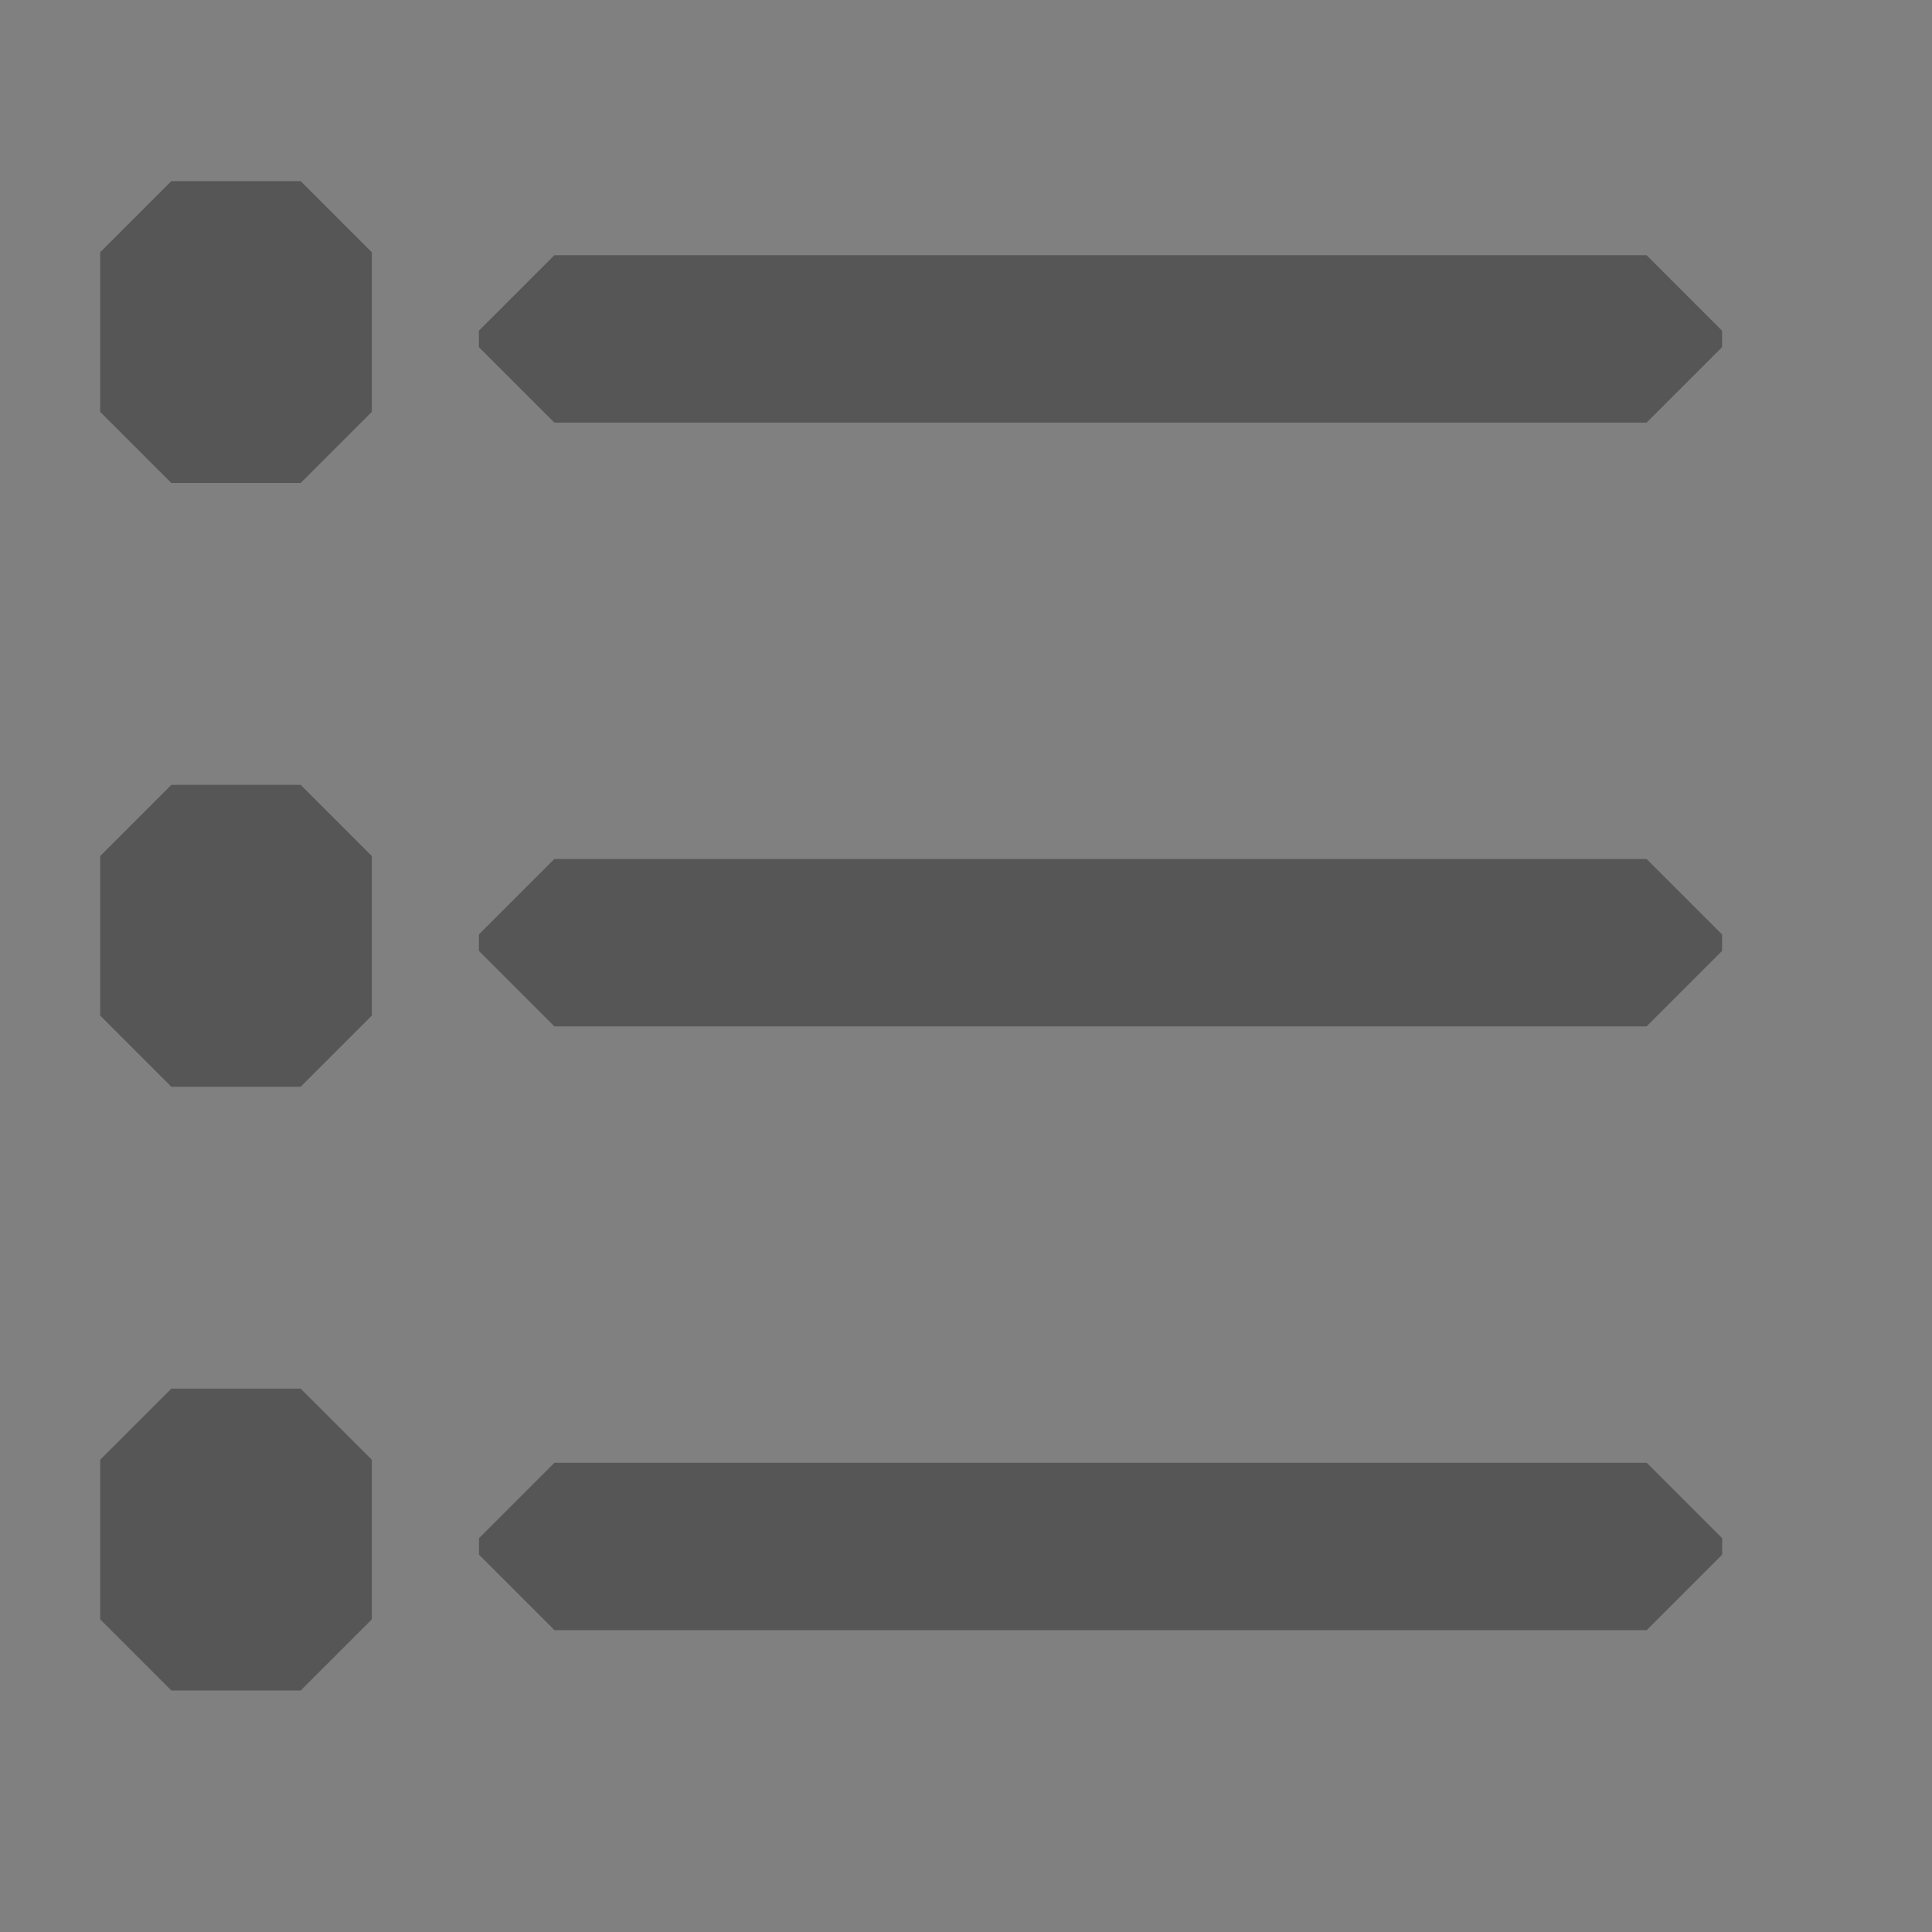 <?xml version="1.0" encoding="UTF-8" standalone="no"?>
<!-- Created with Inkscape (http://www.inkscape.org/) -->

<svg
   xmlns:dc="http://purl.org/dc/elements/1.1/"
   xmlns:cc="http://creativecommons.org/ns#"
   xmlns:rdf="http://www.w3.org/1999/02/22-rdf-syntax-ns#"
   xmlns:svg="http://www.w3.org/2000/svg"
   xmlns="http://www.w3.org/2000/svg"
   xmlns:sodipodi="http://sodipodi.sourceforge.net/DTD/sodipodi-0.dtd"
   xmlns:inkscape="http://www.inkscape.org/namespaces/inkscape"
   width="64px"
   height="64px"
   id="svg2985"
   version="1.1"
   inkscape:version="0.48.4 r9939"
   sodipodi:docname="listIcon.png">
  <rect width="100%" height="100%" fill="#808080" stroke="none"/>
  <defs
     id="defs2987" />
  <sodipodi:namedview
     id="base"
     pagecolor="#ffffff"
     bordercolor="#666666"
     borderopacity="1.0"
     inkscape:pageopacity="0.0"
     inkscape:pageshadow="2"
     inkscape:zoom="5.5"
     inkscape:cx="0"
     inkscape:cy="11.939453"
     inkscape:current-layer="layer1"
     showgrid="true"
     inkscape:document-units="px"
     inkscape:grid-bbox="true"
     inkscape:window-width="1366"
     inkscape:window-height="744"
     inkscape:window-x="0"
     inkscape:window-y="24"
     inkscape:window-maximized="1" />
  <g
     id="layer1"
     inkscape:label="Layer 1"
     inkscape:groupmode="layer">
    <rect
       style="fill:#ffffff;fill-opacity:1;stroke:#565656;stroke-width:4.716;stroke-linecap:butt;stroke-linejoin:bevel;stroke-miterlimit:4;stroke-opacity:1;stroke-dasharray:none"
       id="rect2993"
       width="4.284"
       height="5.284"
       x="5.676"
       y="8.358" />
    <rect
       style="fill:#ffffff;fill-opacity:1;stroke:#565656;stroke-width:4.716;stroke-linecap:butt;stroke-linejoin:bevel;stroke-miterlimit:4;stroke-opacity:1;stroke-dasharray:none"
       id="rect2993-0"
       width="4.284"
       height="5.284"
       x="5.676"
       y="28.358" />
    <rect
       style="fill:#ffffff;fill-opacity:1;stroke:#565656;stroke-width:4.716;stroke-linecap:butt;stroke-linejoin:bevel;stroke-miterlimit:4;stroke-opacity:1;stroke-dasharray:none"
       id="rect2993-1"
       width="4.284"
       height="5.284"
       x="5.676"
       y="48.358" />
    <rect
       style="fill:#ffffff;fill-opacity:1;stroke:#565656;stroke-width:5;stroke-linecap:butt;stroke-linejoin:bevel;stroke-miterlimit:4;stroke-opacity:1;stroke-dasharray:none"
       id="rect3023"
       width="36.182"
       height="0.545"
       x="18.364"
       y="10.955" />
    <rect
       style="fill:#ffffff;fill-opacity:1;stroke:#565656;stroke-width:5;stroke-linecap:butt;stroke-linejoin:bevel;stroke-miterlimit:4;stroke-opacity:1;stroke-dasharray:none"
       id="rect3023-4"
       width="36.182"
       height="0.545"
       x="18.364"
       y="30.955" />
    <rect
       style="fill:#ffffff;fill-opacity:1;stroke:#565656;stroke-width:5;stroke-linecap:butt;stroke-linejoin:bevel;stroke-miterlimit:4;stroke-opacity:1;stroke-dasharray:none"
       id="rect3023-9"
       width="36.182"
       height="0.545"
       x="18.367"
       y="50.955" />
  </g>
</svg>
